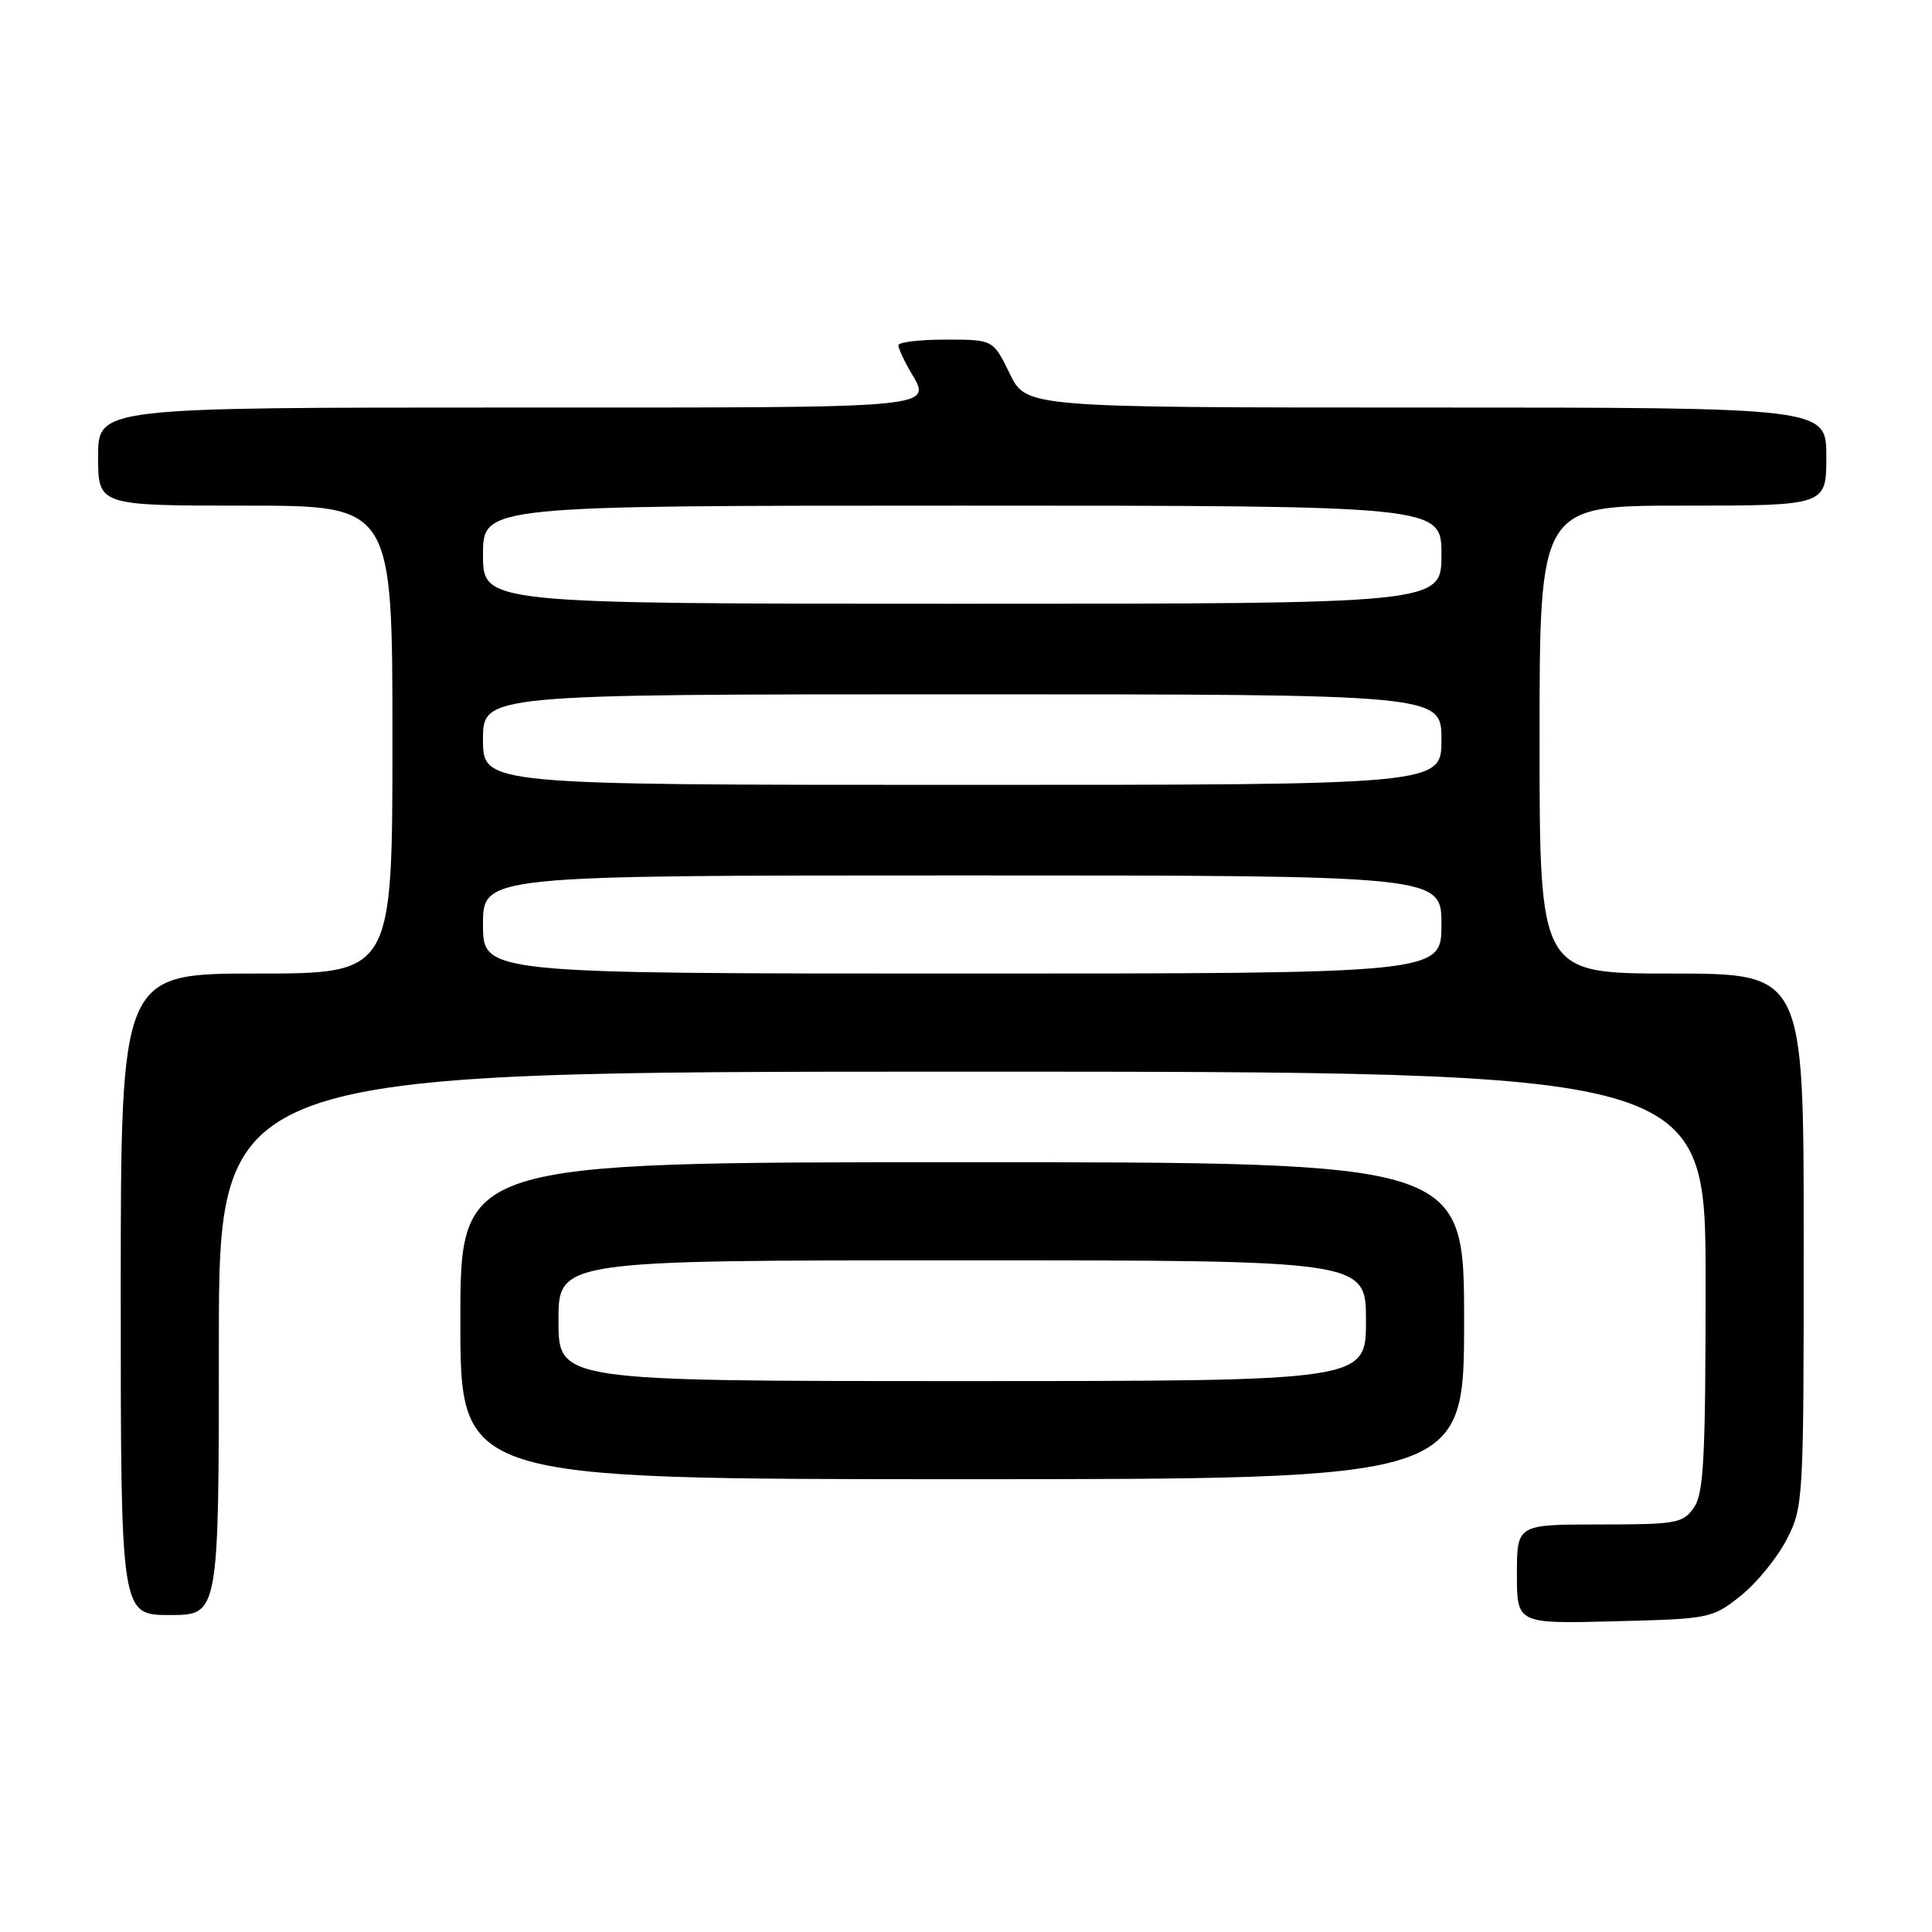 <?xml version="1.0" encoding="UTF-8" standalone="no"?>
<!DOCTYPE svg PUBLIC "-//W3C//DTD SVG 1.1//EN" "http://www.w3.org/Graphics/SVG/1.1/DTD/svg11.dtd" >
<svg xmlns="http://www.w3.org/2000/svg" xmlns:xlink="http://www.w3.org/1999/xlink" version="1.1" viewBox="0 0 256 256">
 <g >
 <path fill="currentColor"
d=" M 230.66 211.44 C 232.77 209.76 235.51 206.40 236.75 203.98 C 238.96 199.66 239.00 198.91 239.00 164.29 C 239.00 129.00 239.00 129.00 221.50 129.00 C 204.00 129.00 204.00 129.00 204.00 98.00 C 204.00 67.00 204.00 67.00 223.00 67.00 C 242.00 67.00 242.00 67.00 242.00 60.50 C 242.00 54.00 242.00 54.00 188.99 54.00 C 135.97 54.00 135.97 54.00 133.79 49.50 C 131.60 45.00 131.60 45.00 125.30 45.00 C 121.84 45.00 119.02 45.34 119.04 45.75 C 119.05 46.16 119.71 47.62 120.50 49.00 C 123.49 54.23 125.89 54.00 67.50 54.00 C 13.00 54.00 13.00 54.00 13.00 60.50 C 13.00 67.00 13.00 67.00 32.50 67.00 C 52.00 67.00 52.00 67.00 52.00 98.00 C 52.00 129.00 52.00 129.00 34.00 129.00 C 16.00 129.00 16.00 129.00 16.00 171.50 C 16.00 214.00 16.00 214.00 22.50 214.00 C 29.00 214.00 29.00 214.00 29.00 178.00 C 29.00 142.00 29.00 142.00 127.50 142.00 C 226.00 142.00 226.00 142.00 226.00 169.78 C 226.00 193.30 225.76 197.90 224.44 199.78 C 223.00 201.84 222.12 202.00 211.94 202.00 C 201.00 202.00 201.00 202.00 201.00 208.58 C 201.00 215.16 201.00 215.16 213.91 214.83 C 226.59 214.51 226.89 214.45 230.66 211.44 Z  M 194.00 175.00 C 194.00 154.00 194.00 154.00 127.50 154.00 C 61.00 154.00 61.00 154.00 61.00 175.00 C 61.00 196.00 61.00 196.00 127.50 196.00 C 194.00 196.00 194.00 196.00 194.00 175.00 Z  M 64.00 122.50 C 64.00 116.00 64.00 116.00 127.50 116.00 C 191.00 116.00 191.00 116.00 191.00 122.50 C 191.00 129.00 191.00 129.00 127.50 129.00 C 64.00 129.00 64.00 129.00 64.00 122.50 Z  M 64.00 98.00 C 64.00 92.00 64.00 92.00 127.50 92.00 C 191.00 92.00 191.00 92.00 191.00 98.00 C 191.00 104.00 191.00 104.00 127.50 104.00 C 64.00 104.00 64.00 104.00 64.00 98.00 Z  M 64.00 73.50 C 64.00 67.00 64.00 67.00 127.50 67.00 C 191.00 67.00 191.00 67.00 191.00 73.50 C 191.00 80.00 191.00 80.00 127.50 80.00 C 64.00 80.00 64.00 80.00 64.00 73.50 Z  M 74.00 175.00 C 74.00 167.00 74.00 167.00 127.50 167.00 C 181.00 167.00 181.00 167.00 181.00 175.00 C 181.00 183.00 181.00 183.00 127.50 183.00 C 74.00 183.00 74.00 183.00 74.00 175.00 Z "/>
</g>
</svg>